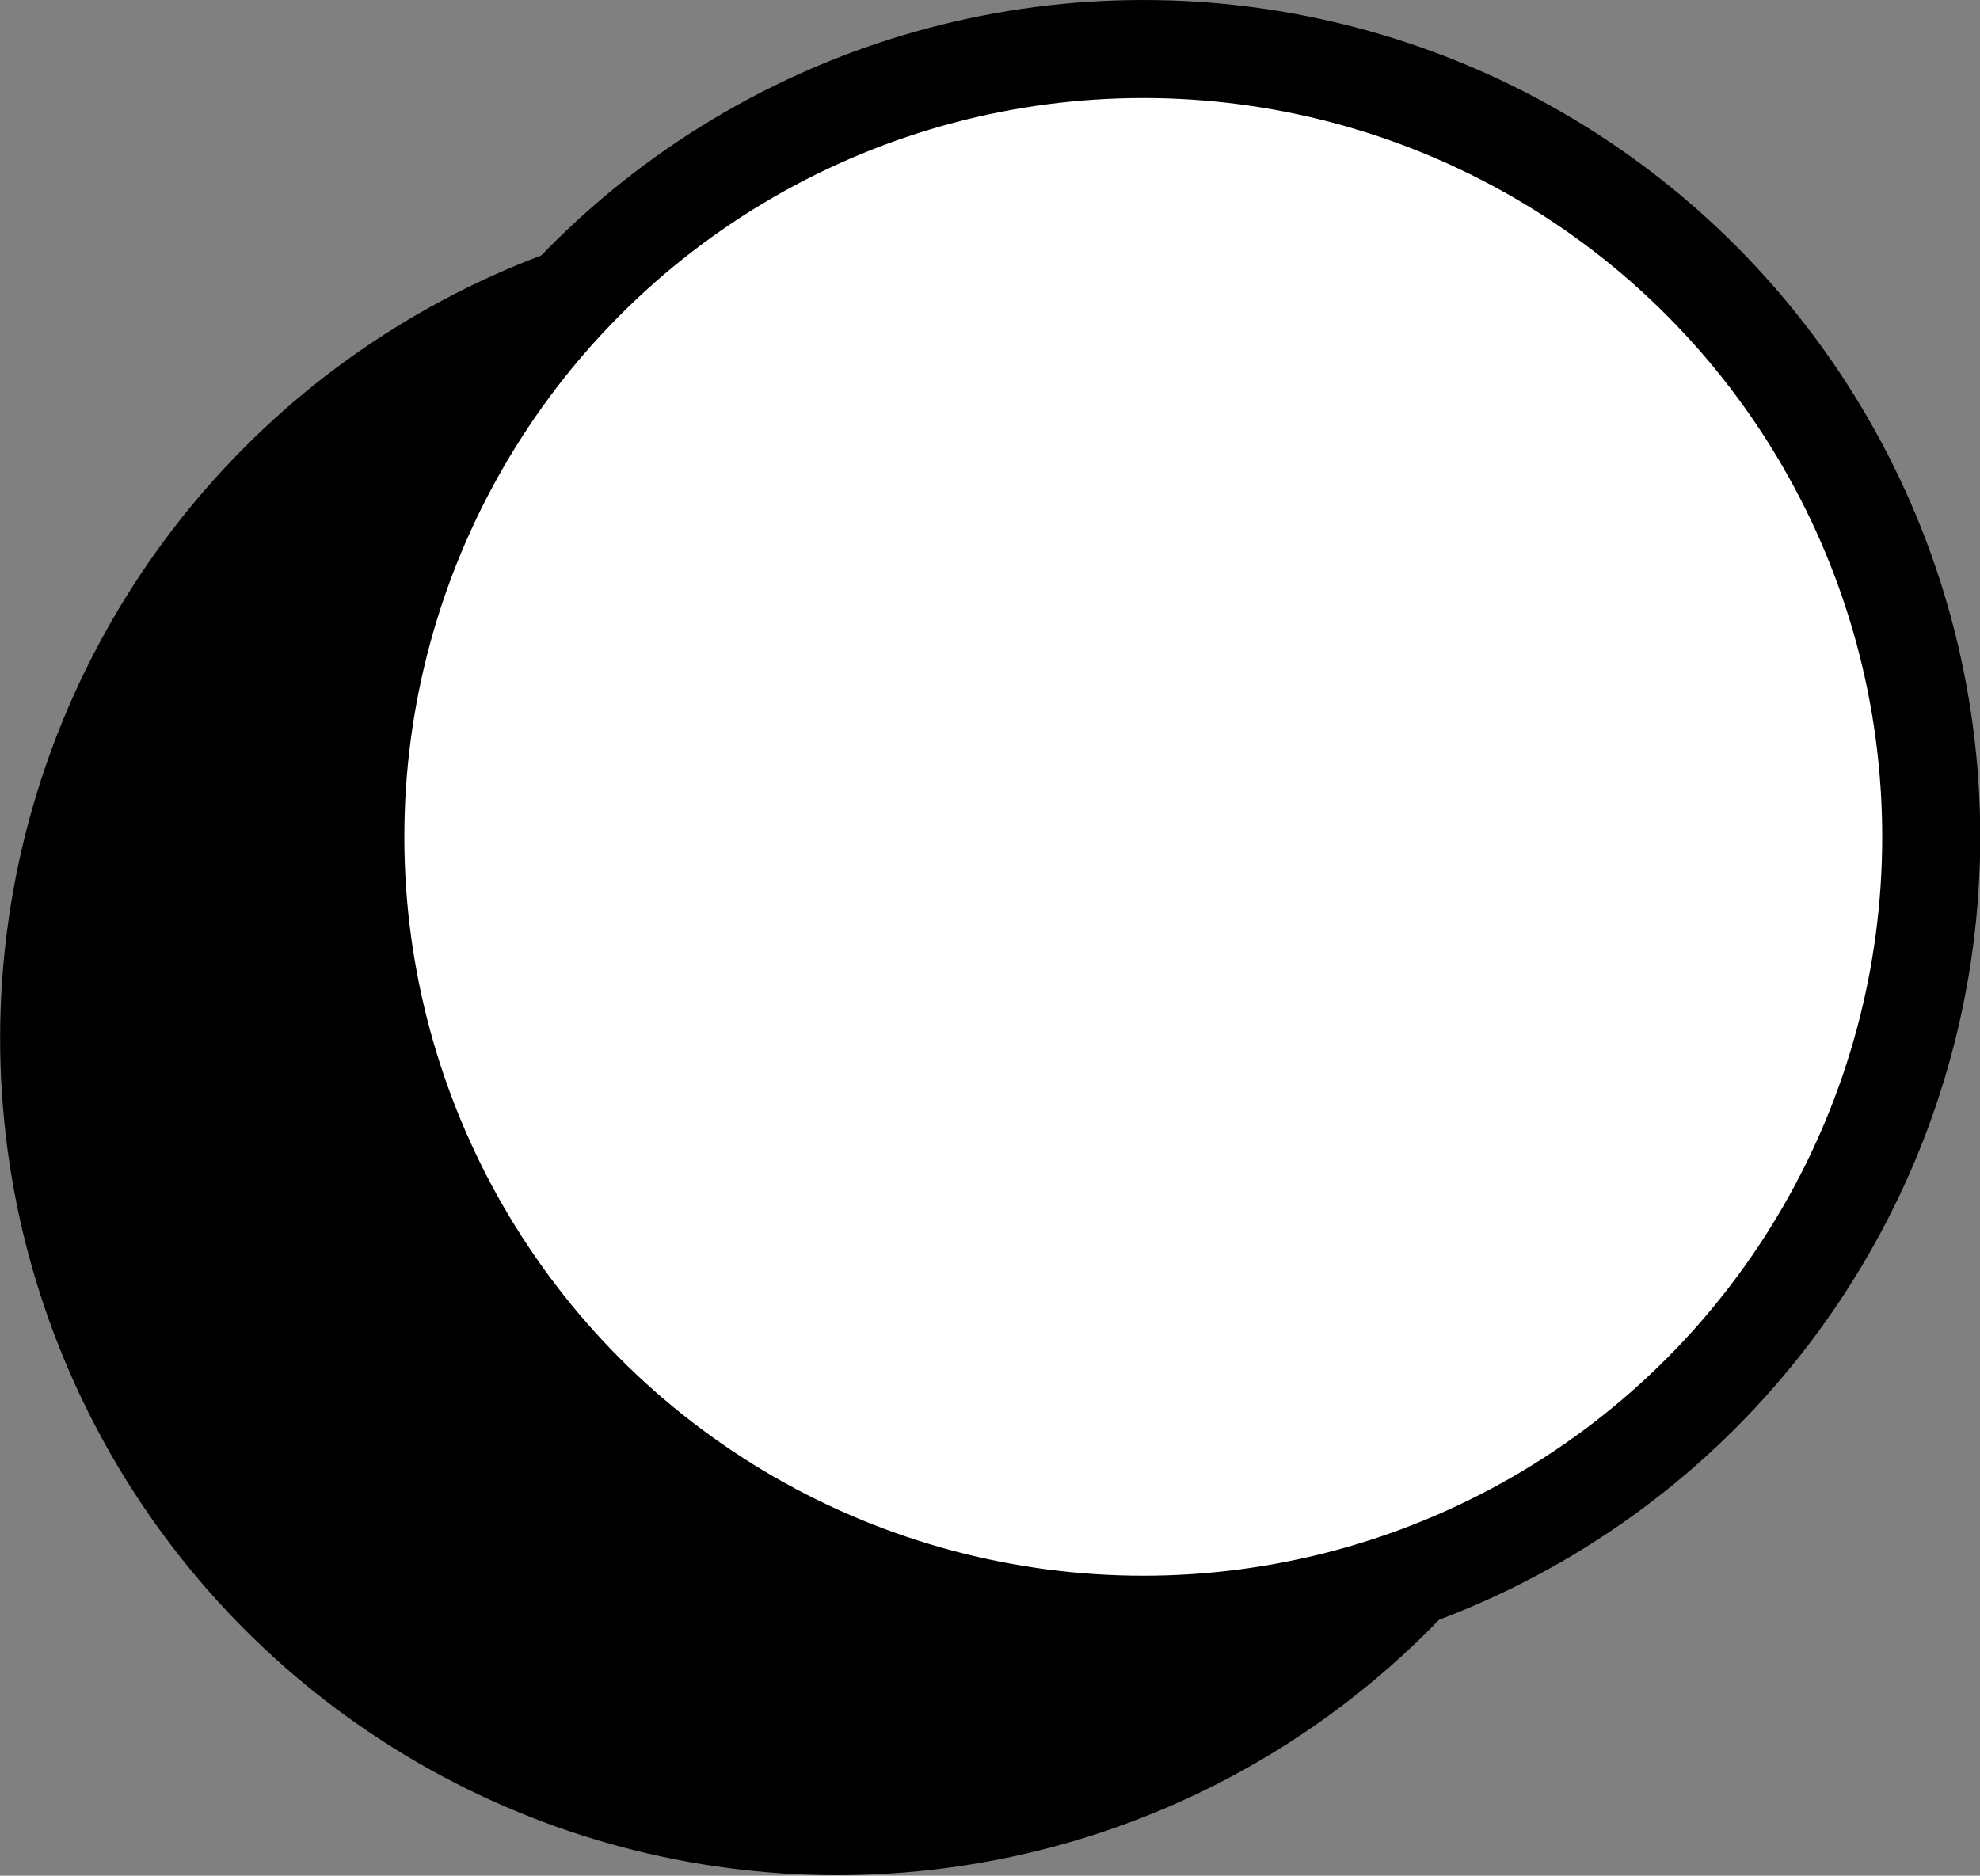 <?xml version="1.0" encoding="UTF-8"?>
<!-- Created with Inkscape (http://www.inkscape.org/) -->
<svg width="16.037mm" height="15.194mm" version="1.1" viewBox="0 0 16.037 15.194" xmlns="http://www.w3.org/2000/svg">
 <rect x="0" y="0" width="16.037" height="15.194" fill="#808080" stroke="none"/>
 <g transform="translate(-105.57 -92.279)">
  <g fill-rule="evenodd" stroke="#000" stroke-width=".265">
   <g stroke-width=".794">
    <circle cx="112.35" cy="100.69" r="6.382"/>
    <ellipse cx="114.83" cy="99.058" rx="6.382" ry="6.382" fill="#fff"/>
   </g>
  </g>
 </g>
</svg>
